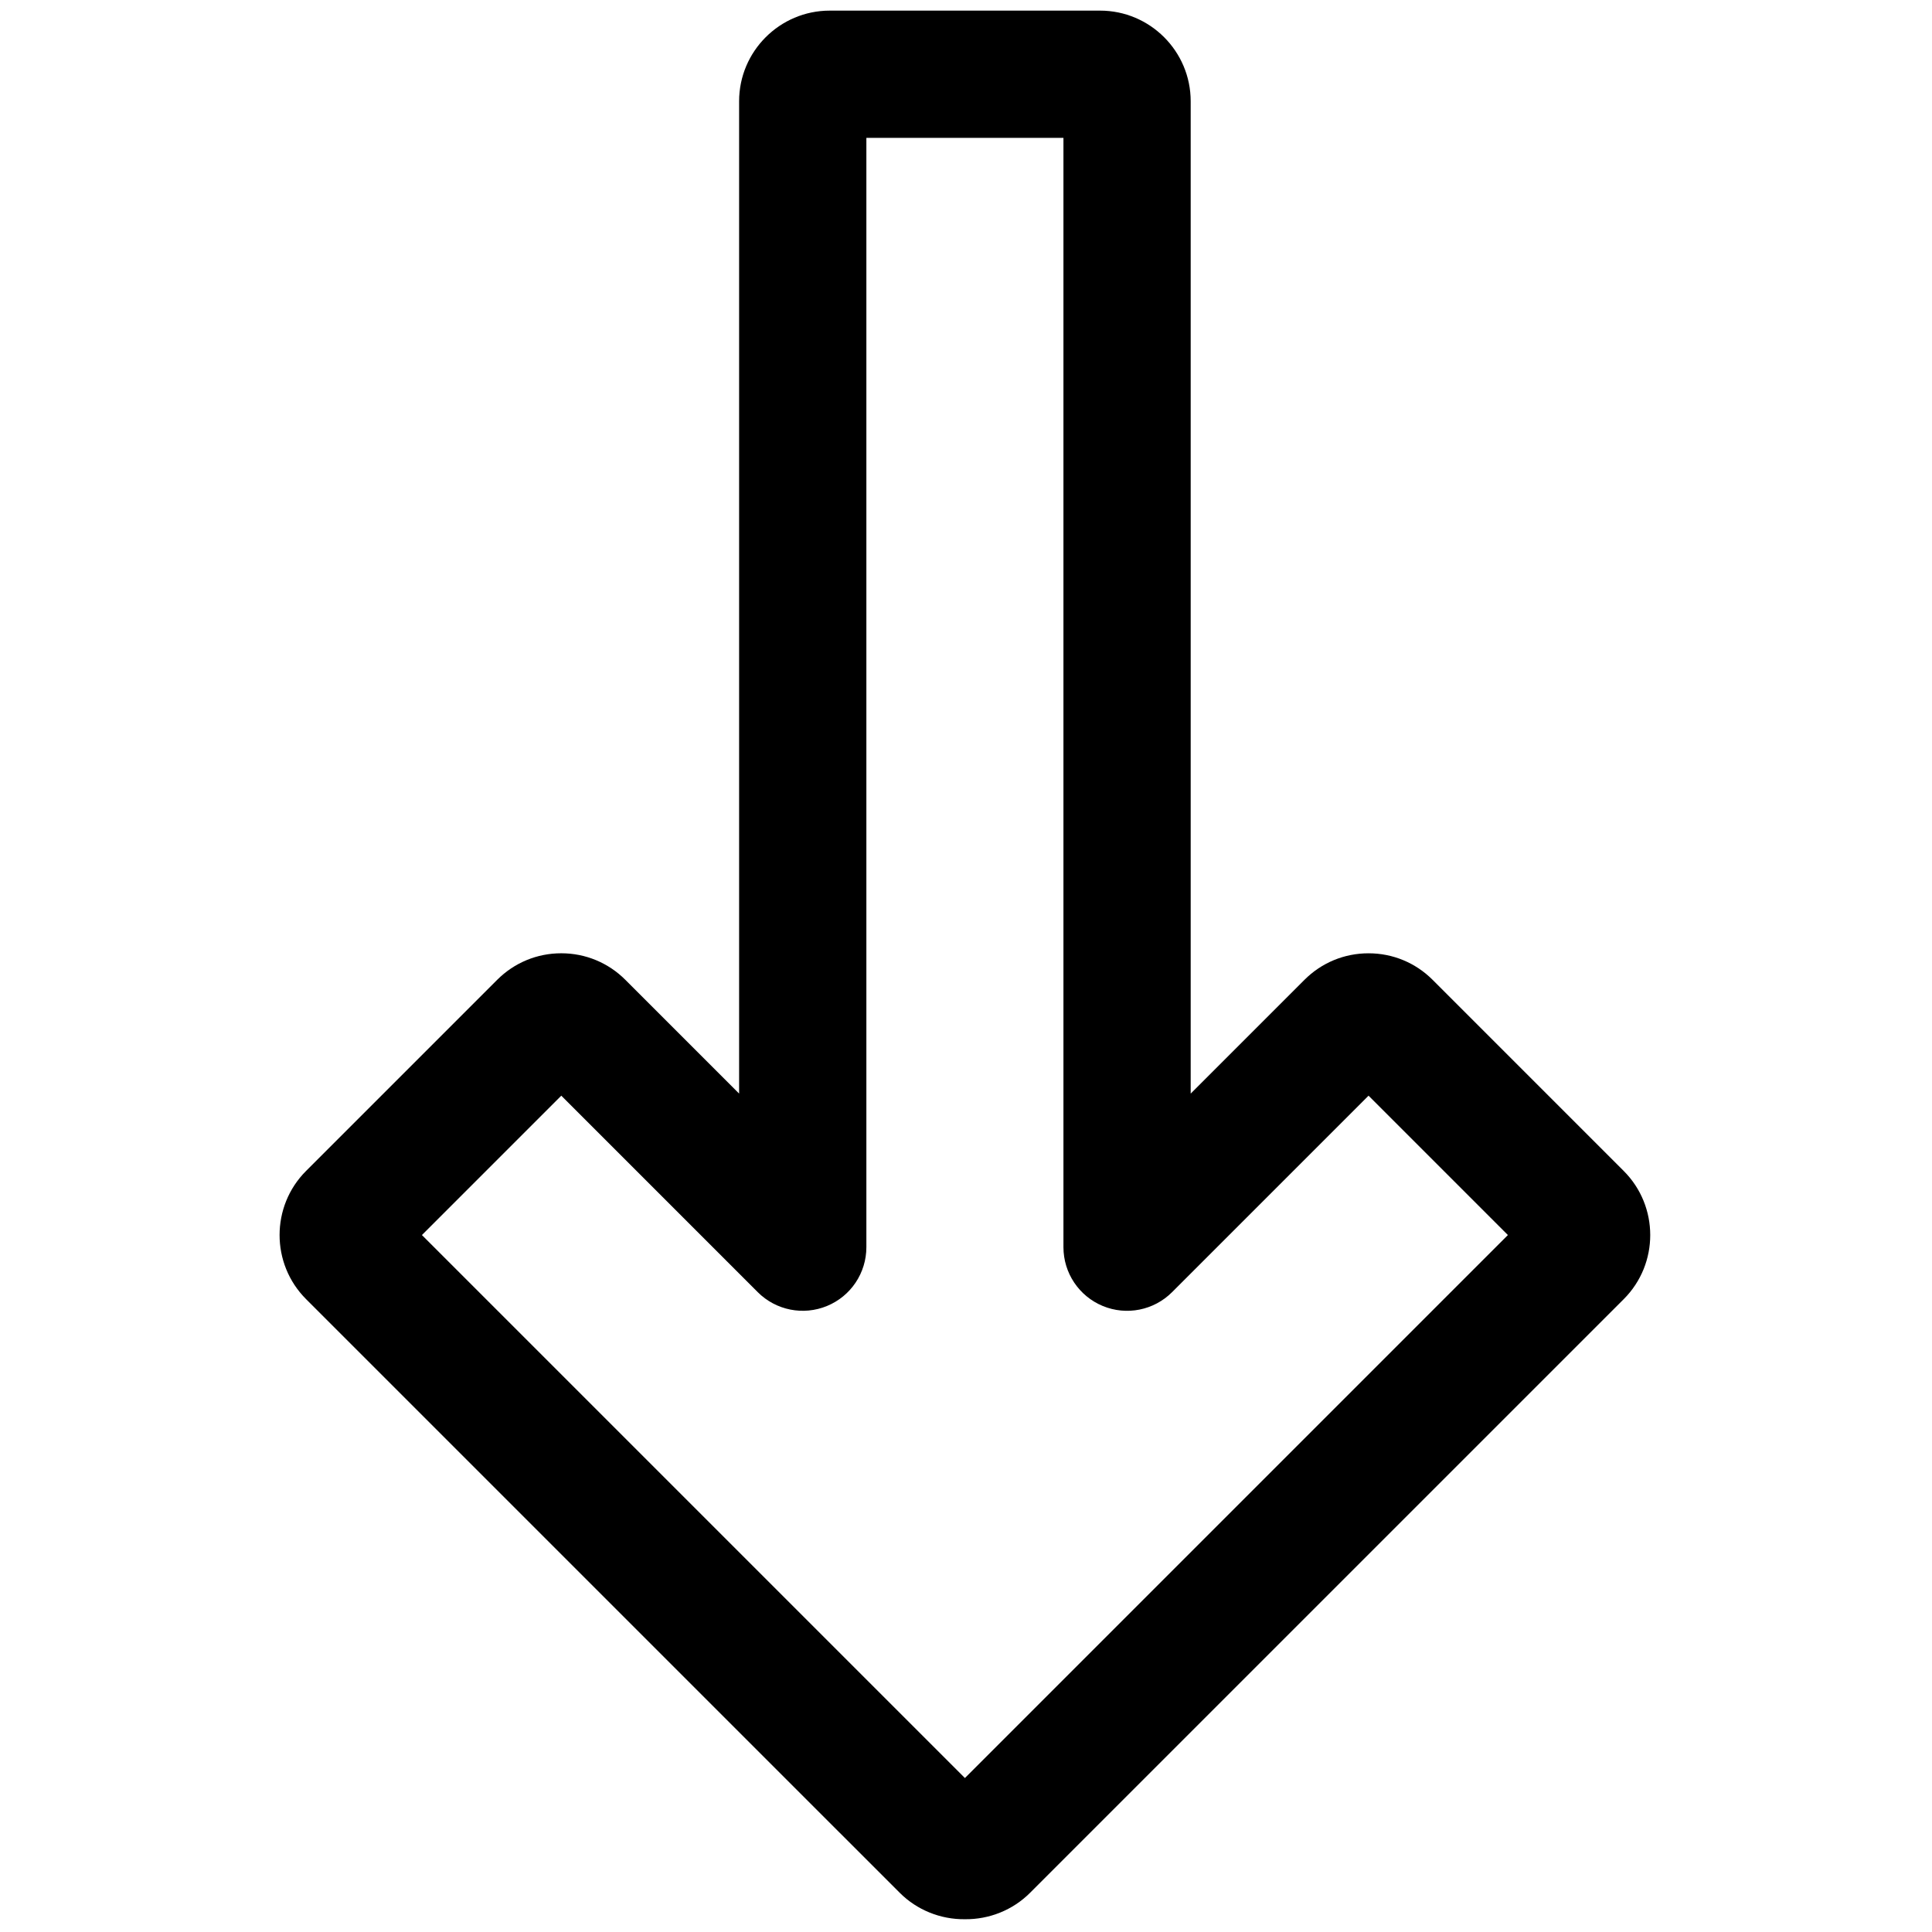 <svg width="256" height="256" viewBox="0 0 256 256" fill="none" xmlns="http://www.w3.org/2000/svg">
<path d="M37.046 163.648C37.046 160.573 38.215 157.499 40.55 155.161L65.879 129.832C68.15 127.562 71.165 126.314 74.371 126.314C77.577 126.314 80.595 127.564 82.863 129.832L97.936 144.905V13.417C97.939 6.793 103.328 1.407 109.951 1.407H145.762C152.385 1.407 157.772 6.793 157.772 13.419V144.908L172.845 129.835C175.112 127.564 178.13 126.317 181.337 126.317C184.548 126.317 187.563 127.567 189.834 129.838L215.152 155.159C219.834 159.84 219.836 167.464 215.152 172.145L136.486 250.808C134.218 253.081 131.088 254.343 127.857 254.307C124.625 254.346 121.495 253.081 119.227 250.811L40.556 172.142C38.215 169.799 37.046 166.725 37.046 163.648ZM74.374 145.183L55.907 163.65L127.857 235.598L199.804 163.65L181.339 145.183L155.302 171.221C152.891 173.632 149.266 174.354 146.116 173.047C142.966 171.743 140.912 168.669 140.912 165.261V18.267H114.799V165.258C114.799 168.669 112.747 171.743 109.594 173.044C106.444 174.351 102.817 173.629 100.406 171.218L74.374 145.183Z" fill="black"/>
</svg>
